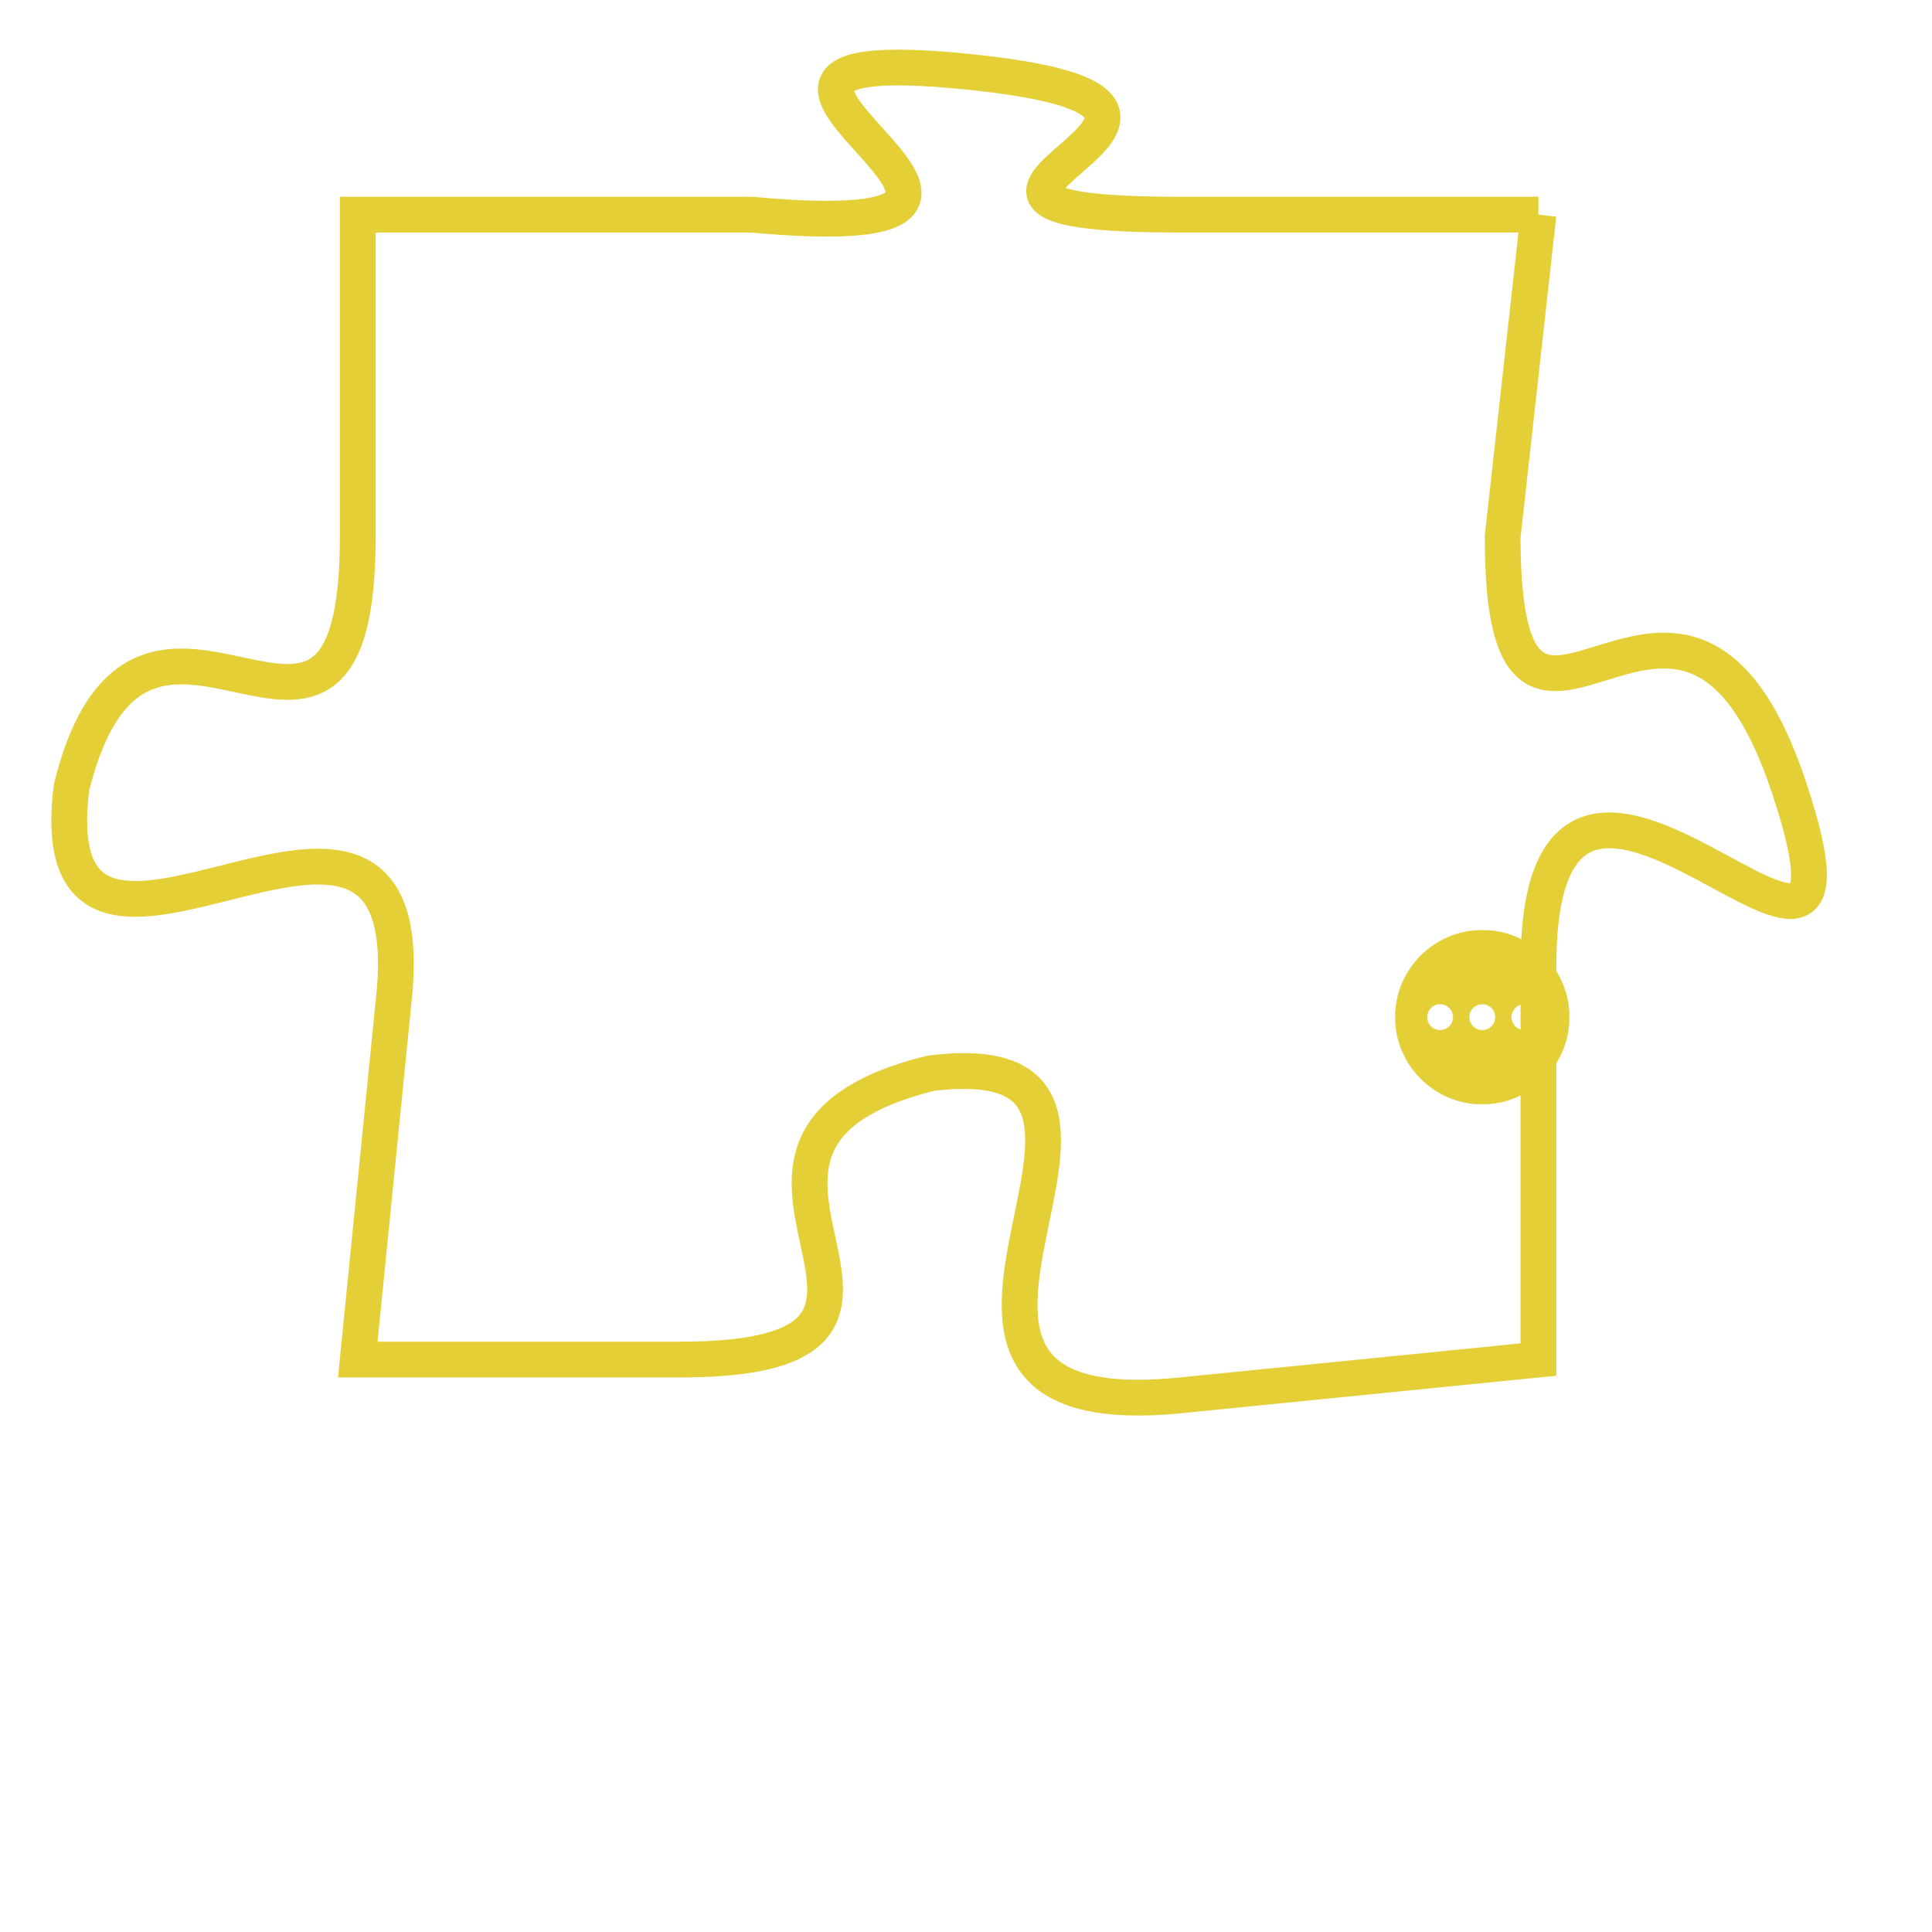 <svg version="1.1" xmlns="http://www.w3.org/2000/svg" xmlns:xlink="http://www.w3.org/1999/xlink" fill="transparent" x="0" y="0" width="350" height="350" preserveAspectRatio="xMinYMin slice"><style type="text/css">.links{fill:transparent;stroke: #E4CF37;}.links:hover{fill:#63D272; opacity:0.4;}</style><defs><g id="allt"><path id="t8201" d="M396,2016 L386,2016 C376,2016 390,2013 380,2012 C370,2011 385,2017 374,2016 L363,2016 363,2016 L363,2025 C363,2034 357,2024 355,2032 C354,2040 365,2029 364,2038 L363,2048 363,2048 L372,2048 C381,2048 371,2042 379,2040 C387,2039 376,2050 386,2049 L396,2048 396,2048 L396,2037 C396,2027 406,2041 403,2032 C400,2023 395,2034 395,2025 L396,2016"/></g><clipPath id="c" clipRule="evenodd" fill="transparent"><use href="#t8201"/></clipPath></defs><svg viewBox="353 2010 54 41" preserveAspectRatio="xMinYMin meet"><svg width="4380" height="2430"><g><image crossorigin="anonymous" x="0" y="0" href="https://nftpuzzle.license-token.com/assets/completepuzzle.svg" width="100%" height="100%" /><g class="links"><use href="#t8201"/></g></g></svg><svg x="392" y="2036" height="9%" width="9%" viewBox="0 0 330 330"><g><a xlink:href="https://nftpuzzle.license-token.com/" class="links"><title>See the most innovative NFT based token software licensing project</title><path fill="#E4CF37" id="more" d="M165,0C74.019,0,0,74.019,0,165s74.019,165,165,165s165-74.019,165-165S255.981,0,165,0z M85,190 c-13.785,0-25-11.215-25-25s11.215-25,25-25s25,11.215,25,25S98.785,190,85,190z M165,190c-13.785,0-25-11.215-25-25 s11.215-25,25-25s25,11.215,25,25S178.785,190,165,190z M245,190c-13.785,0-25-11.215-25-25s11.215-25,25-25 c13.785,0,25,11.215,25,25S258.785,190,245,190z"></path></a></g></svg></svg></svg>
